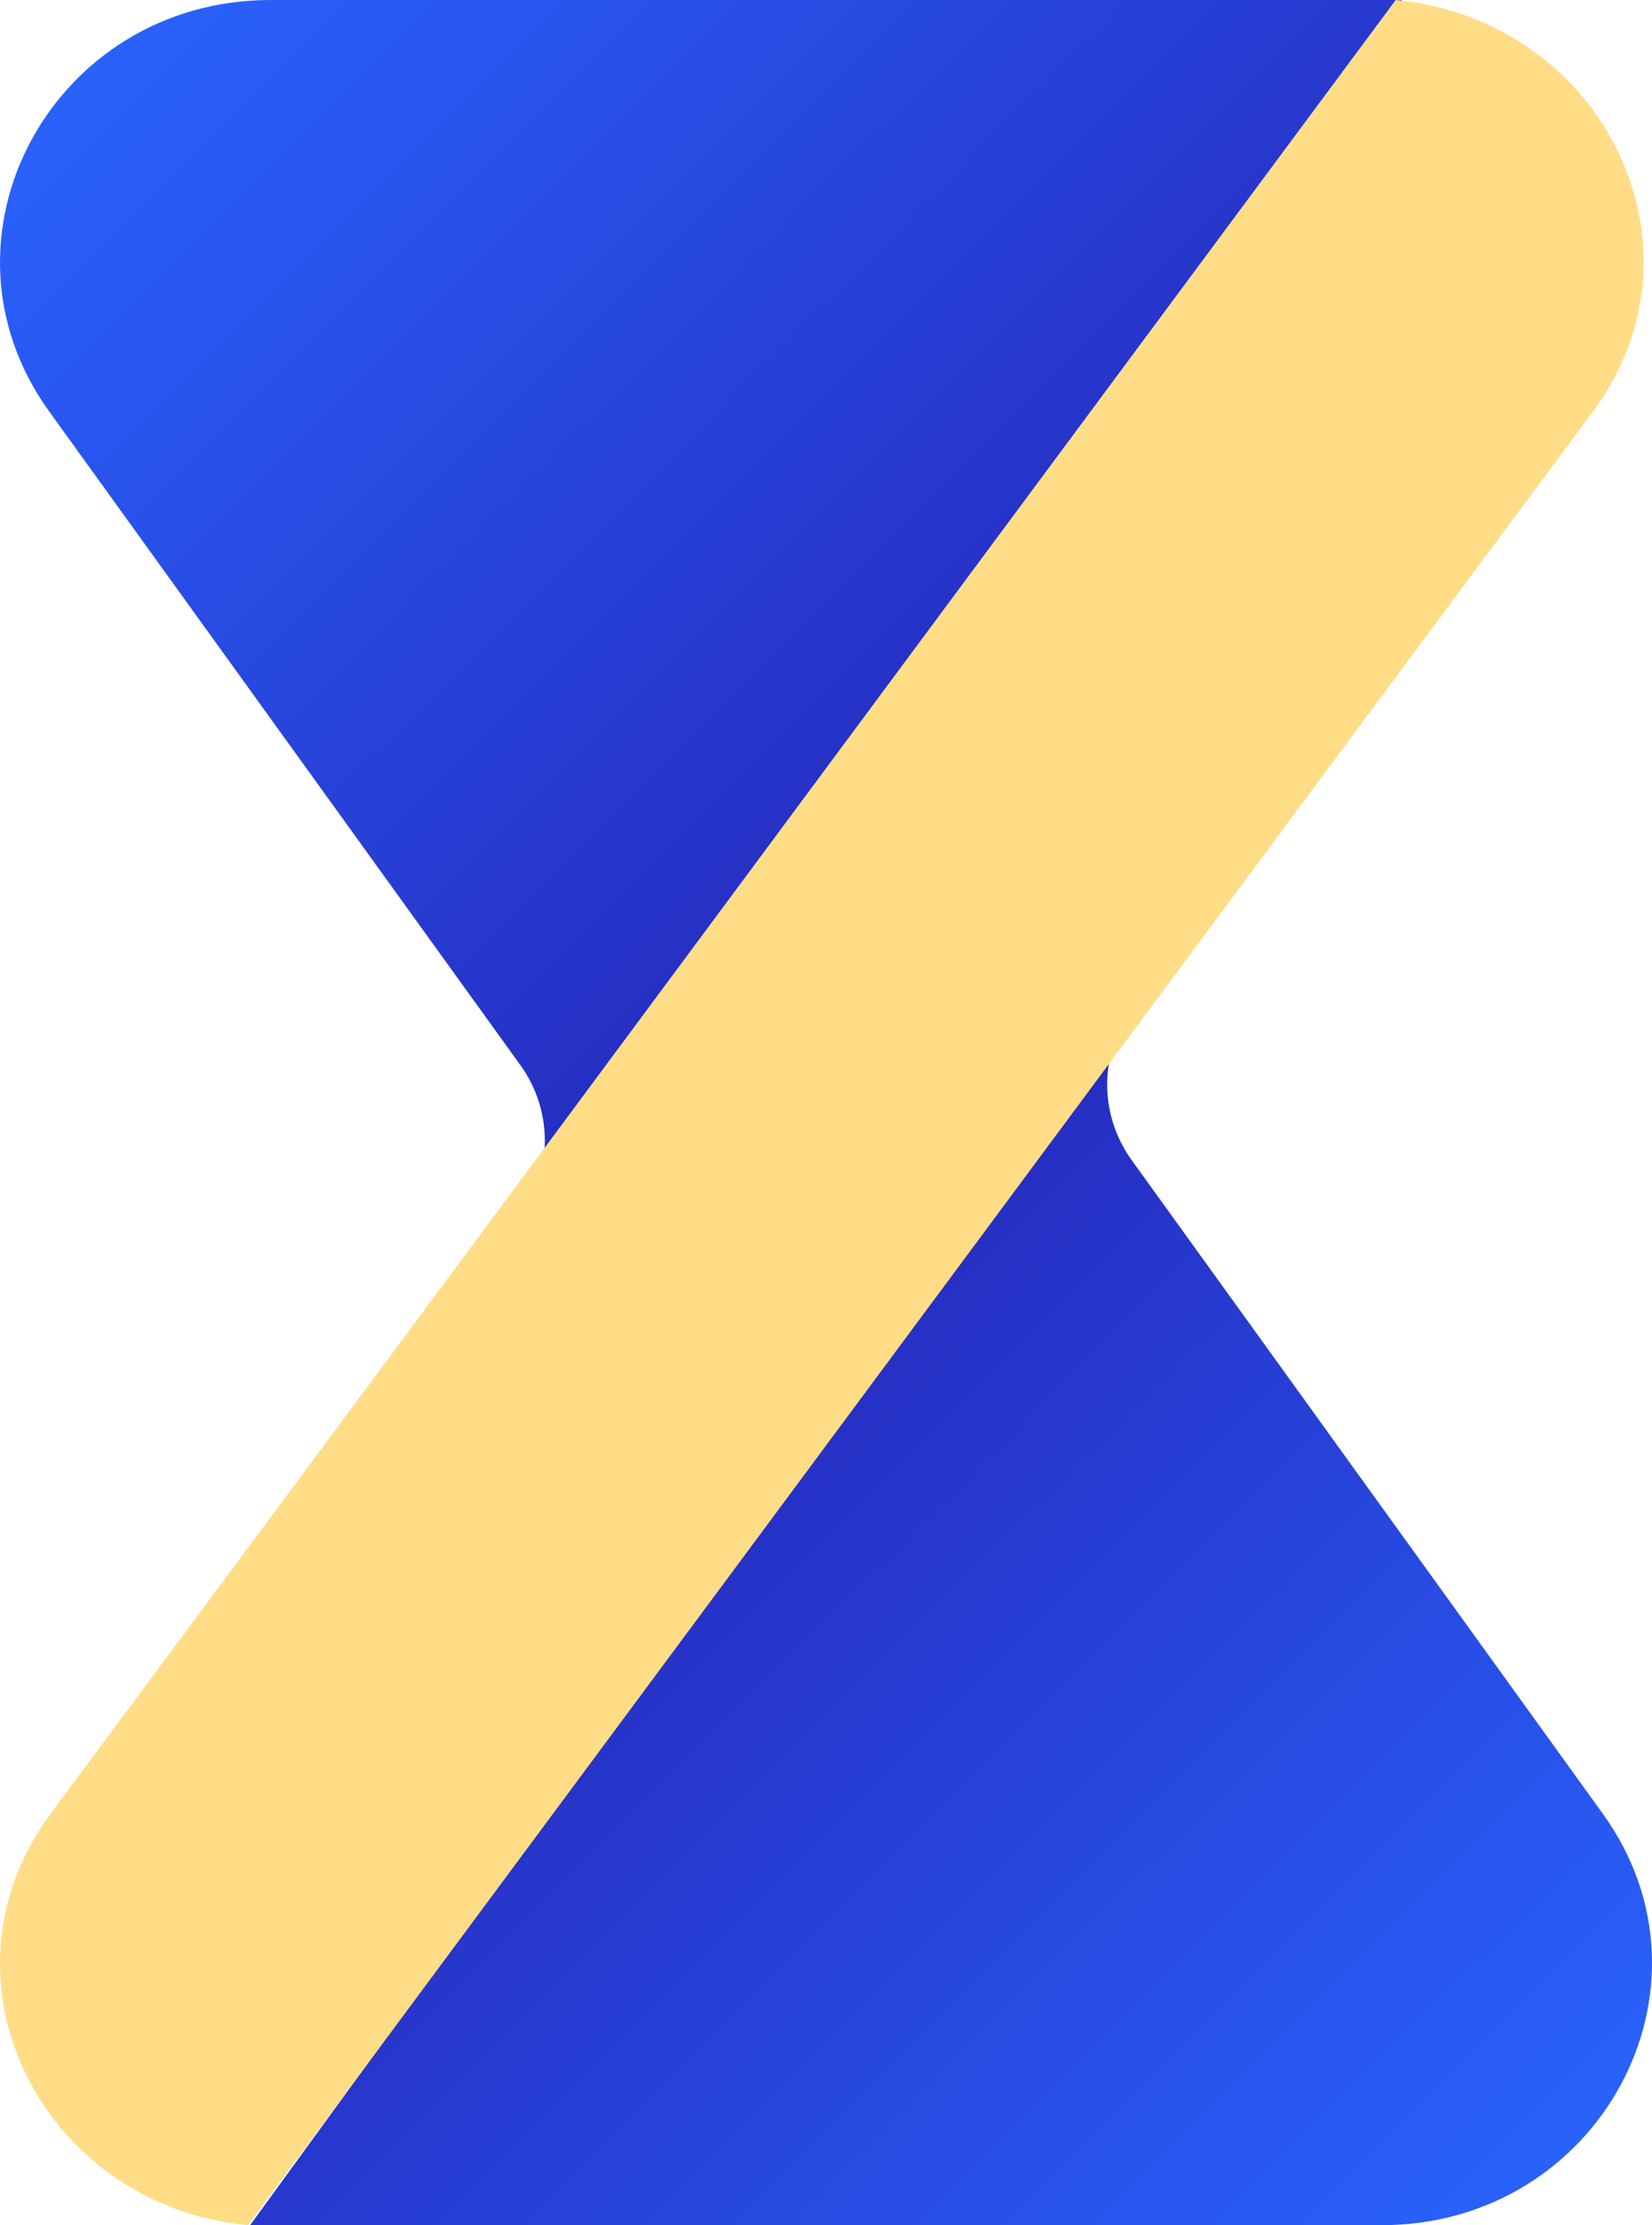 <svg xmlns="http://www.w3.org/2000/svg" fill="none" preserveAspectRatio="xMidYMid meet" viewBox="0 0 63.971 86.139"><path fill="url(#87f83307-36d5-4832-8c8e-8b3cb18dbb37)" fill-rule="evenodd" d="M9.685 86.138C9.999 86.138 10.39 86.138 10.743 86.138H53.49C61.948 86.138 66.91 76.929 62.07 70.216L43.82 44.906C42.714 43.372 42.575 41.375 43.416 39.736C38.725 46.183 34.042 52.651 29.351 59.099C22.804 68.098 16.237 77.138 9.685 86.138Z" clip-rule="evenodd"/><path fill="url(#43020642-6b8b-4a63-b2e2-b0ea3a59813f)" fill-rule="evenodd" d="M54.285 2.35665e-05C53.972 -4.20426e-05 53.581 1.30184e-05 53.227 1.29877e-05L10.48 9.27503e-06C2.023 8.54049e-06 -2.939 9.209 1.901 15.922L20.151 41.232C21.257 42.766 21.396 44.763 20.554 46.402C25.246 39.955 29.929 33.487 34.62 27.039C41.166 18.04 47.733 9.001 54.285 2.35665e-05Z" clip-rule="evenodd"/><path fill="#FFDD87" fill-rule="evenodd" d="M54.045 0C47.356 9.015 40.671 18.029 33.987 27.043C23.318 41.43 12.652 55.814 1.973 70.191C-2.804 76.622 1.622 85.385 9.6 86.138C16.289 77.124 22.974 68.11 29.657 59.097C40.327 44.709 50.993 30.325 61.673 15.947C66.45 9.517 62.023 0.754 54.045 0Z" clip-rule="evenodd"/><defs><linearGradient id="87f83307-36d5-4832-8c8e-8b3cb18dbb37" x1="63.971" x2="19.985" y1="83.618" y2="39.573" gradientUnits="userSpaceOnUse"><stop stop-color="#2965FF"/><stop offset="1" stop-color="#2519AB"/></linearGradient><linearGradient id="43020642-6b8b-4a63-b2e2-b0ea3a59813f" x1="0" x2="43.986" y1="2.52" y2="46.565" gradientUnits="userSpaceOnUse"><stop stop-color="#2965FF"/><stop offset="1" stop-color="#2519AB"/></linearGradient></defs></svg>